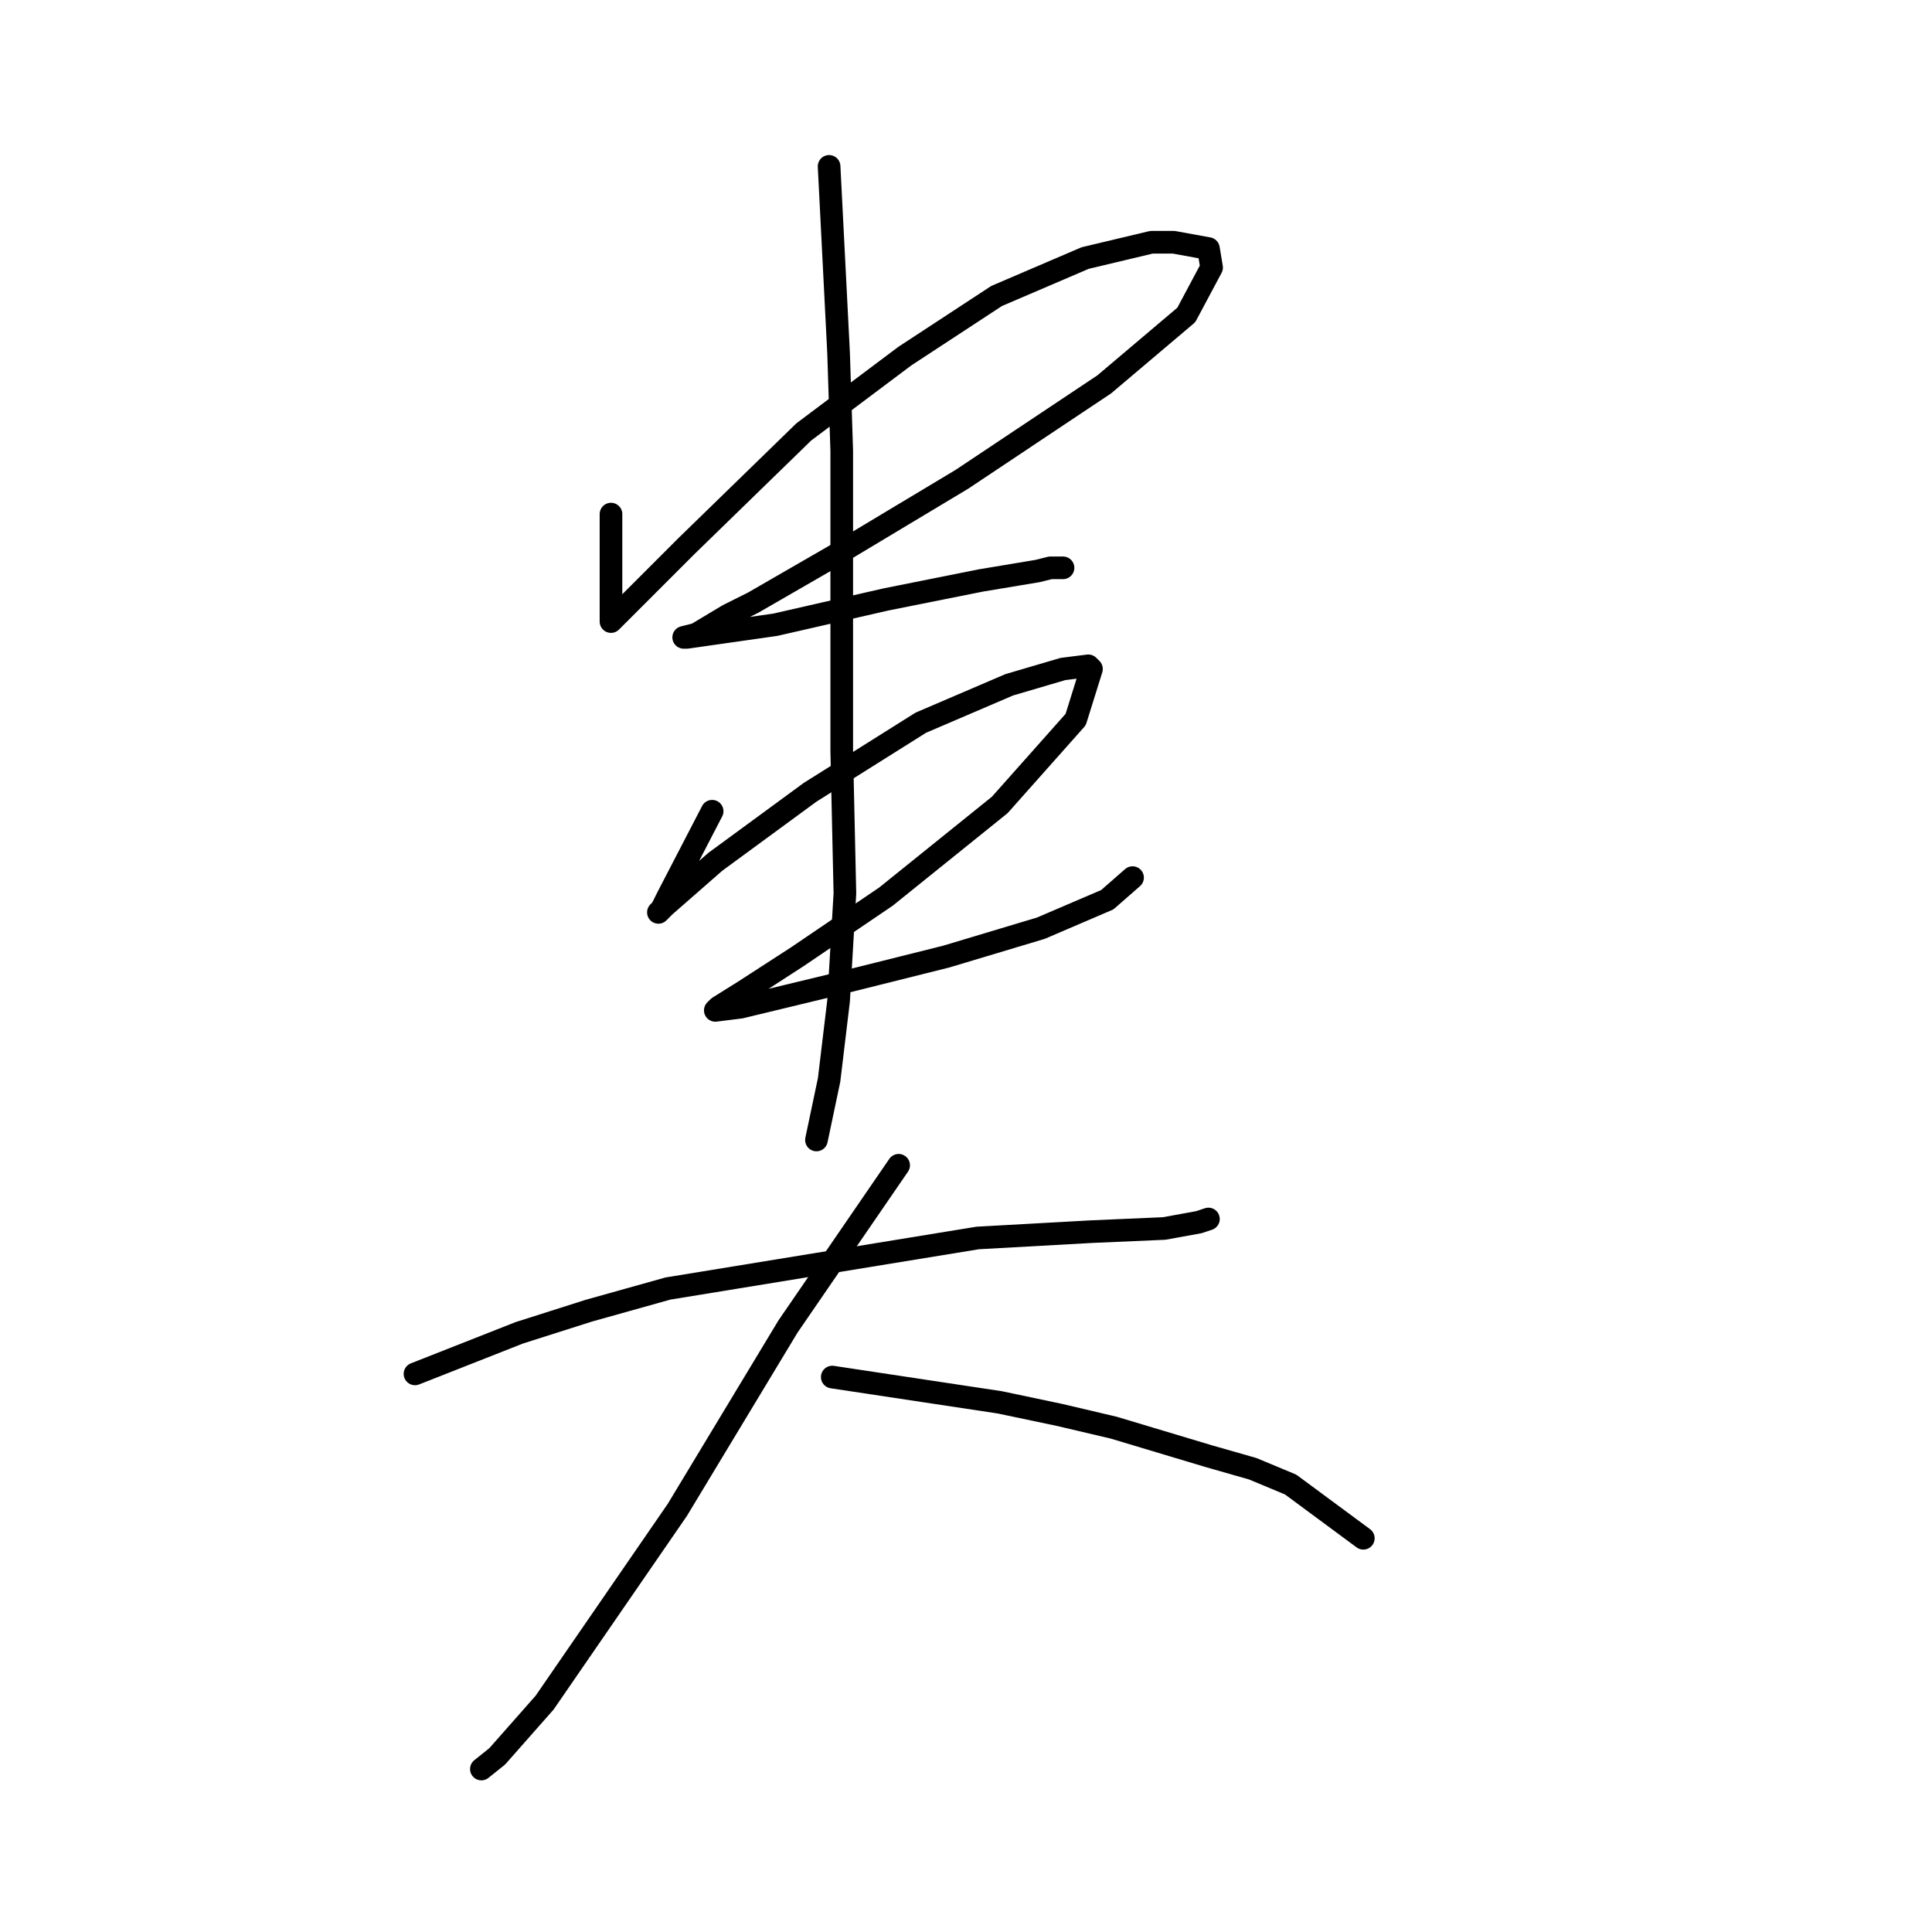 <?xml version="1.0" standalone="no"?>
    <svg width="256" height="256" xmlns="http://www.w3.org/2000/svg" version="1.1">
    <polyline stroke="black" stroke-width="3" stroke-linecap="round" fill="transparent" stroke-linejoin="round" points="80.959 68.12 80.959 80.685 80.959 81.942 80.959 82.361 82.215 81.104 86.823 76.497 91.011 72.308 106.509 57.229 119.912 47.177 132.059 39.218 143.787 34.192 152.583 32.098 155.515 32.098 160.123 32.936 160.542 35.449 157.191 41.732 146.3 50.946 127.452 63.512 110.698 73.565 99.807 79.848 96.456 81.523 92.268 84.036 90.592 84.455 91.011 84.455 102.739 82.78 117.399 79.429 129.965 76.916 137.504 75.659 139.18 75.24 140.855 75.24 140.436 75.24 140.436 75.24 " />
        <polyline stroke="black" stroke-width="3" stroke-linecap="round" fill="transparent" stroke-linejoin="round" points="94.362 107.492 88.498 118.801 88.079 119.639 87.66 120.477 87.242 120.895 88.079 120.058 94.781 114.194 107.347 104.979 122.007 95.764 133.735 90.738 140.855 88.643 144.206 88.225 144.625 88.643 142.531 95.345 132.478 106.654 117.399 118.801 105.671 126.759 98.551 131.367 95.2 133.461 94.781 133.88 98.132 133.461 110.279 130.529 125.358 126.759 137.923 122.99 146.719 119.22 150.07 116.288 150.07 116.288 " />
        <polyline stroke="black" stroke-width="3" stroke-linecap="round" fill="transparent" stroke-linejoin="round" points="109.86 22.045 111.116 46.758 111.535 59.742 111.535 73.984 111.535 99.534 111.954 118.382 111.116 132.623 109.86 143.095 108.184 151.053 108.184 151.053 " />
        <polyline stroke="black" stroke-width="3" stroke-linecap="round" fill="transparent" stroke-linejoin="round" points="54.99 182.048 68.812 176.603 78.027 173.671 88.498 170.739 129.546 164.038 144.625 163.2 154.259 162.781 158.866 161.943 160.123 161.524 160.123 161.524 " />
        <polyline stroke="black" stroke-width="3" stroke-linecap="round" fill="transparent" stroke-linejoin="round" points="119.075 154.404 104.415 175.766 89.755 200.059 72.163 225.609 65.88 232.73 63.786 234.405 63.786 234.405 " />
        <polyline stroke="black" stroke-width="3" stroke-linecap="round" fill="transparent" stroke-linejoin="round" points="110.279 182.467 132.478 185.818 140.436 187.494 147.557 189.169 160.123 192.939 165.987 194.614 171.013 196.708 180.647 203.829 180.647 203.829 " />
        </svg>